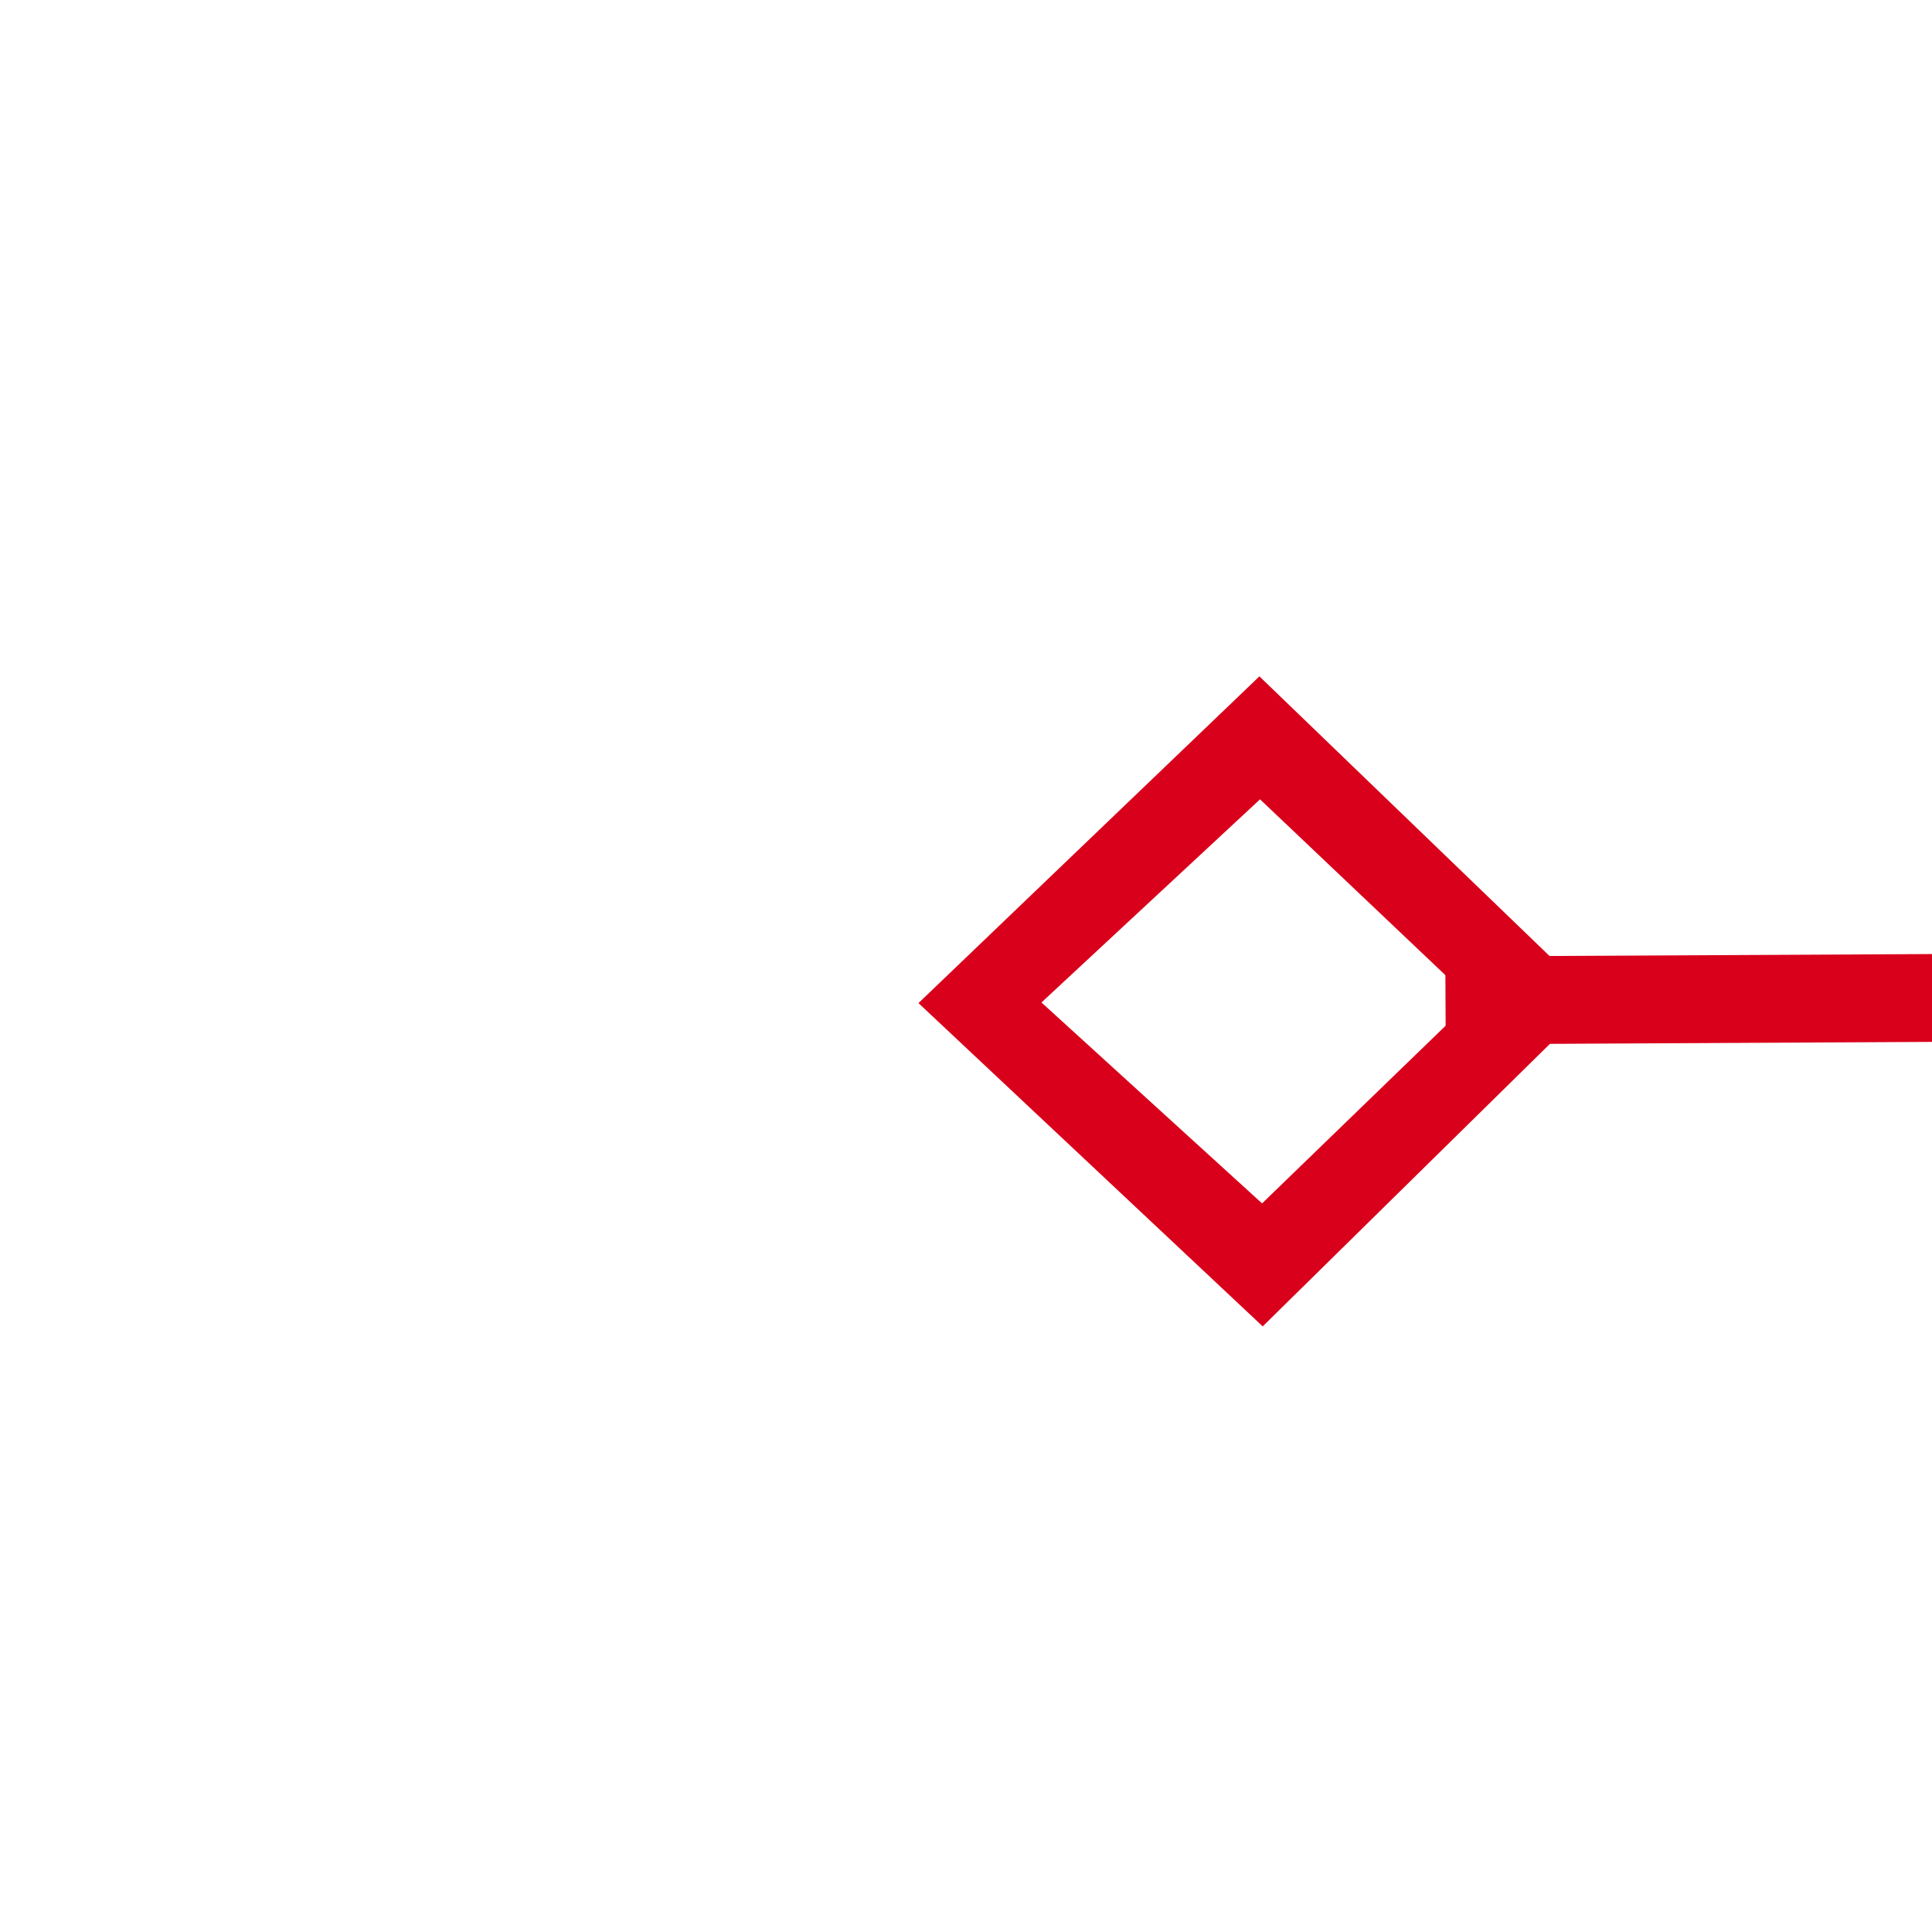 ﻿<?xml version="1.0" encoding="utf-8"?>
<svg version="1.1" xmlns:xlink="http://www.w3.org/1999/xlink" width="22px" height="22px" preserveAspectRatio="xMinYMid meet" viewBox="406 469  22 20" xmlns="http://www.w3.org/2000/svg">
  <g transform="matrix(0.998 0.07 -0.07 0.998 34.429 -27.922 )">
    <path d="M 419.9 468.8  L 416 472.5  L 419.9 476.2  L 423.7 472.5  L 419.9 468.8  Z M 419.9 474.8  L 417.4 472.5  L 419.9 470.2  L 422.3 472.5  L 419.9 474.8  Z M 599.1 476.2  L 603 472.5  L 599.1 468.8  L 595.3 472.5  L 599.1 476.2  Z M 599.1 470.2  L 601.6 472.5  L 599.1 474.8  L 596.7 472.5  L 599.1 470.2  Z " fill-rule="nonzero" fill="#d9001b" stroke="none" transform="matrix(0.997 -0.075 0.075 0.997 -33.786 39.272 )" />
    <path d="M 422 472.5  L 597 472.5  " stroke-width="1" stroke="#d9001b" fill="none" transform="matrix(0.997 -0.075 0.075 0.997 -33.786 39.272 )" />
  </g>
</svg>